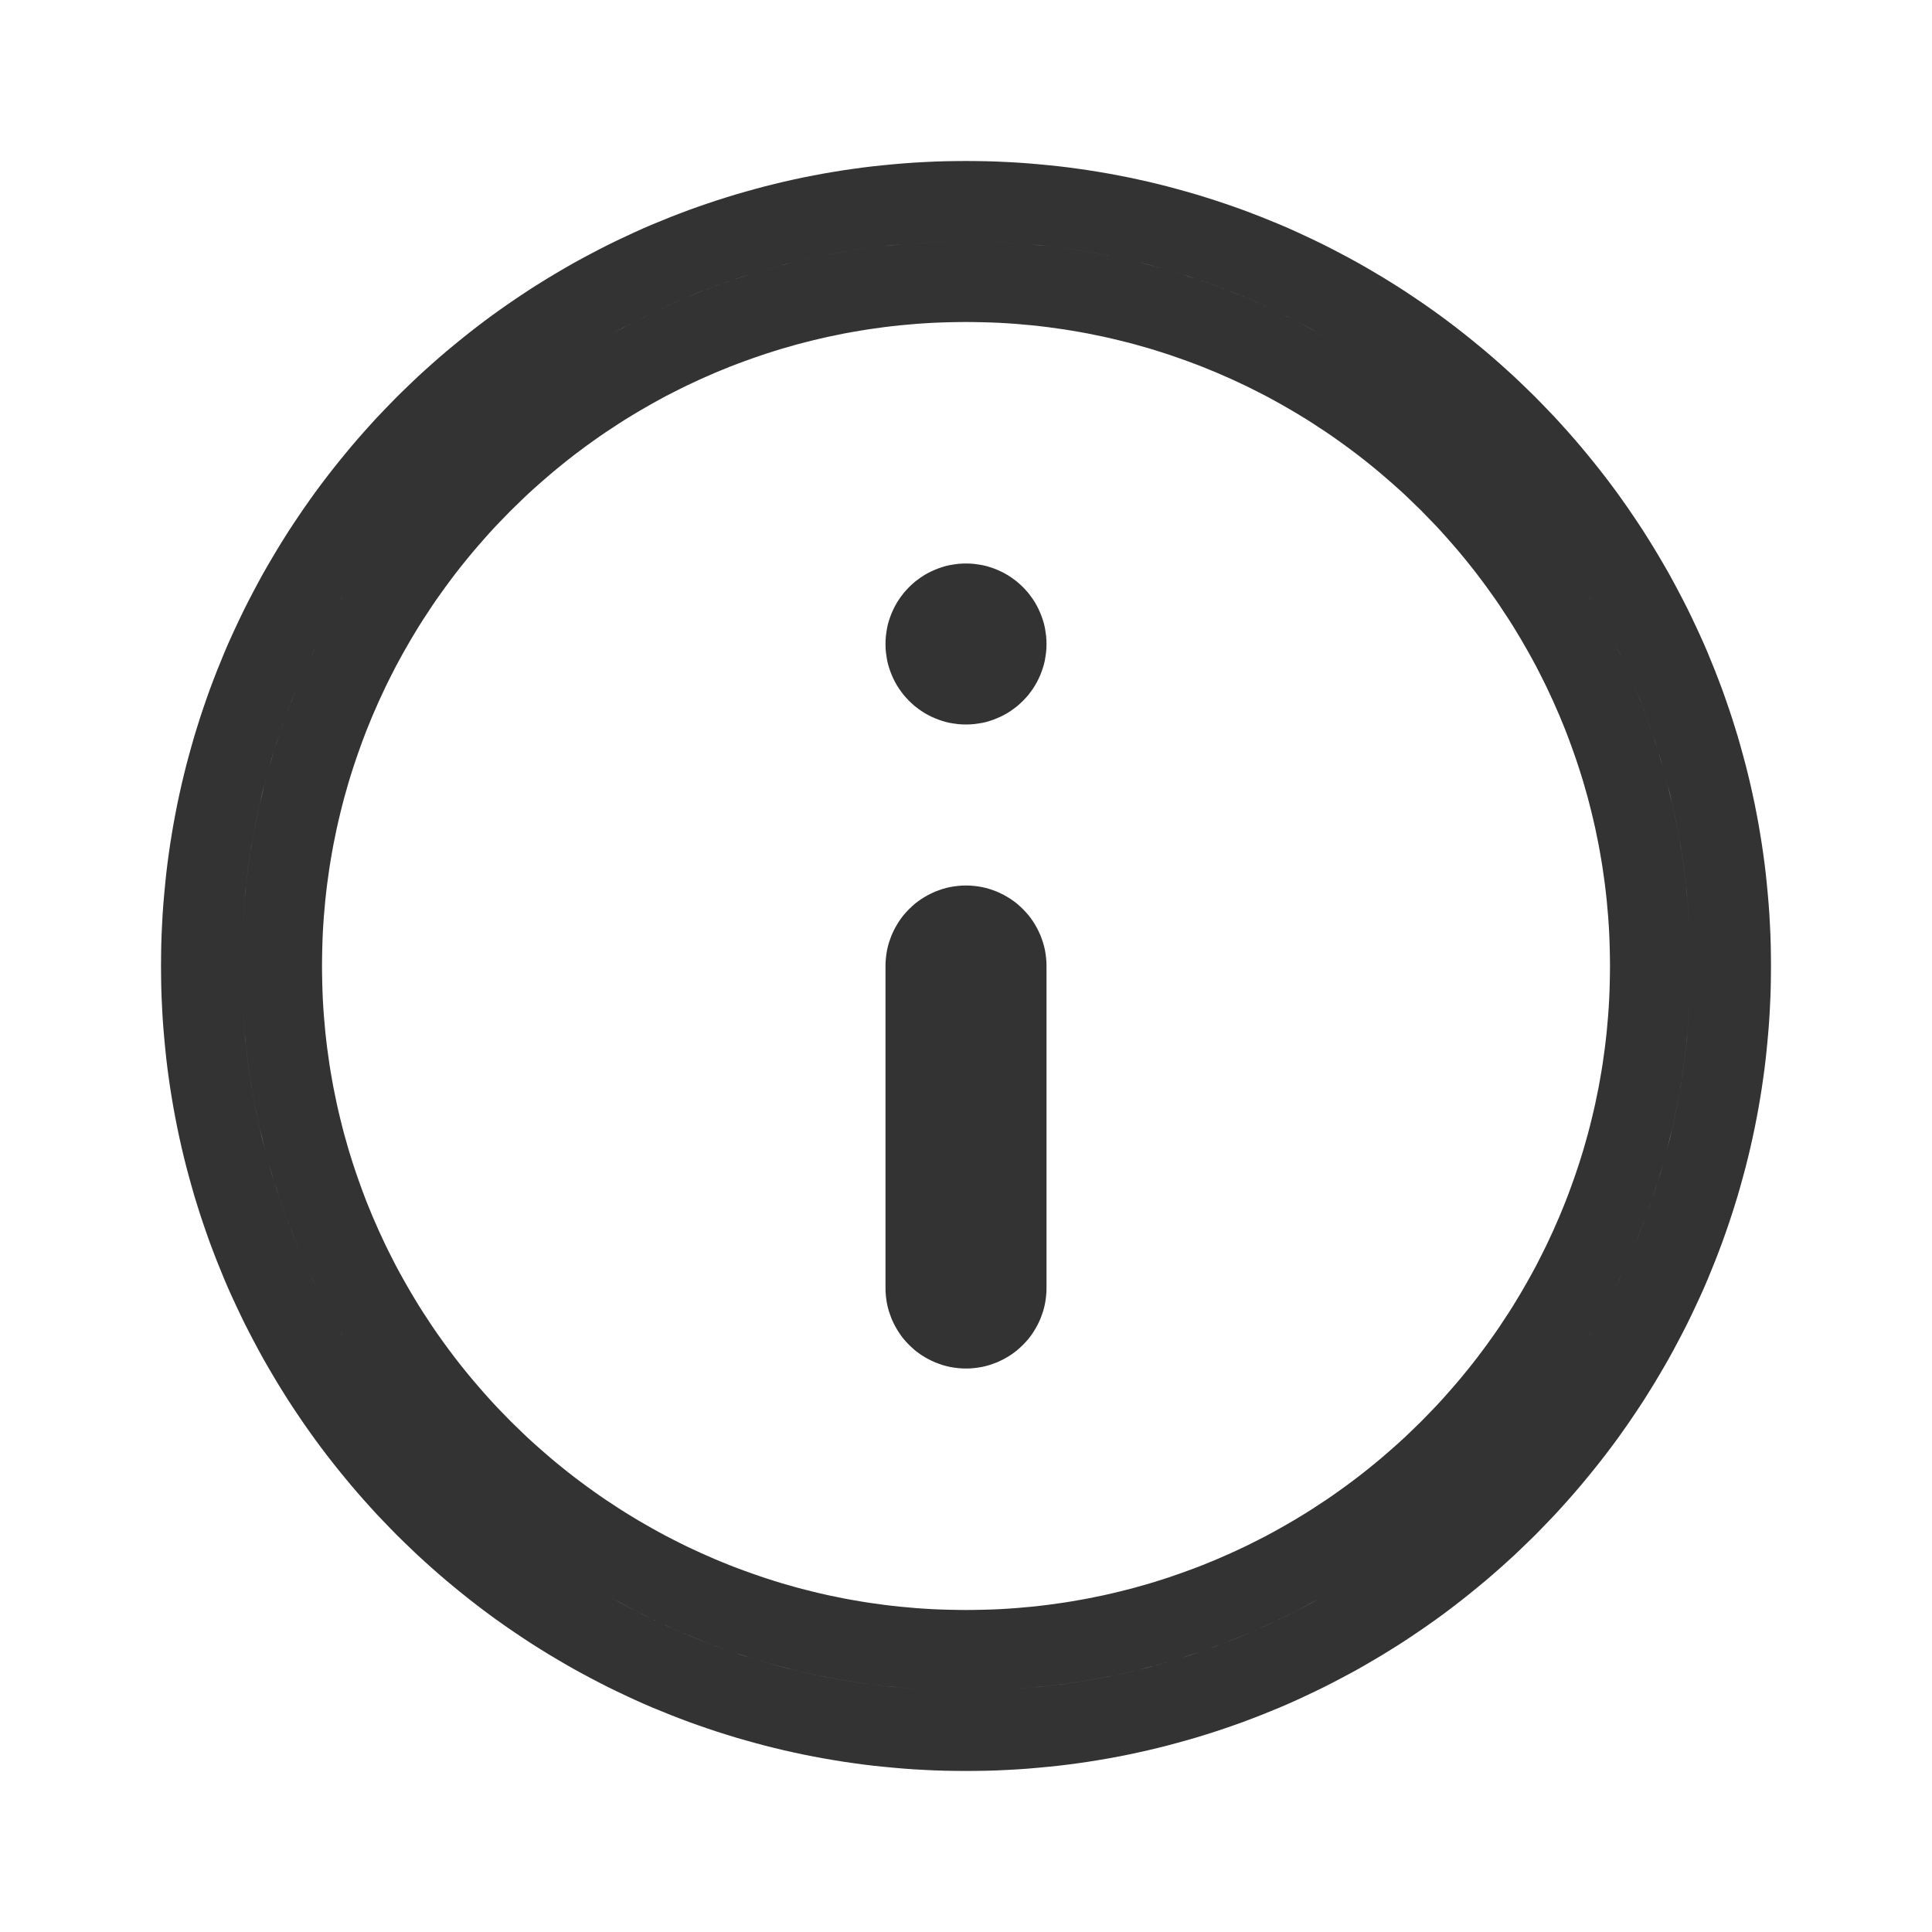 <?xml version="1.0" encoding="UTF-8" standalone="no"?><!DOCTYPE svg PUBLIC "-//W3C//DTD SVG 1.1//EN" "http://www.w3.org/Graphics/SVG/1.1/DTD/svg11.dtd"><svg width="100%" height="100%" viewBox="0 0 24 24" version="1.1" xmlns="http://www.w3.org/2000/svg" xmlns:xlink="http://www.w3.org/1999/xlink" xml:space="preserve" xmlns:serif="http://www.serif.com/" style="fill-rule:evenodd;clip-rule:evenodd;stroke-linejoin:round;stroke-miterlimit:1.414;"><rect id="ui.regular.info" x="0" y="0" width="24" height="24" style="fill:none;"/><path d="M12.129,2.001l0.129,0.002l0.128,0.004l0.128,0.006l0.128,0.007l0.127,0.009l0.127,0.011l0.126,0.012l0.126,0.013l0.125,0.015l0.125,0.017l0.124,0.018l0.124,0.02l0.123,0.021l0.123,0.023l0.122,0.024l0.122,0.026l0.121,0.027l0.121,0.029l0.12,0.03l0.119,0.032l0.119,0.033l0.119,0.034l0.117,0.036l0.117,0.037l0.117,0.039l0.116,0.04l0.115,0.041l0.114,0.043l0.114,0.044l0.113,0.046l0.113,0.046l0.112,0.048l0.111,0.05l0.11,0.051l0.11,0.052l0.109,0.053l0.108,0.055l0.107,0.056l0.107,0.057l0.106,0.058l0.105,0.06l0.104,0.061l0.104,0.062l0.102,0.063l0.102,0.064l0.101,0.066l0.1,0.067l0.1,0.068l0.098,0.069l0.098,0.07l0.097,0.072l0.095,0.072l0.095,0.074l0.094,0.075l0.093,0.076l0.093,0.077l0.091,0.078l0.09,0.079l0.089,0.08l0.089,0.081l0.087,0.083l0.086,0.083l0.086,0.084l0.084,0.086l0.083,0.086l0.083,0.087l0.081,0.089l0.08,0.089l0.079,0.09l0.078,0.091l0.077,0.093l0.076,0.093l0.075,0.094l0.074,0.095l0.072,0.095l0.072,0.097l0.07,0.098l0.069,0.098l0.068,0.1l0.067,0.1l0.066,0.101l0.064,0.102l0.063,0.102l0.062,0.104l0.061,0.104l0.06,0.105l0.058,0.106l0.057,0.107l0.056,0.107l0.055,0.108l0.053,0.109l0.052,0.11l0.051,0.11l0.05,0.111l0.048,0.112l0.046,0.113l0.046,0.113l0.044,0.114l0.043,0.114l0.041,0.115l0.04,0.116l0.039,0.117l0.037,0.117l0.036,0.117l0.034,0.119l0.033,0.119l0.032,0.119l0.03,0.12l0.029,0.121l0.027,0.121l0.026,0.122l0.024,0.122l0.023,0.123l0.021,0.123l0.02,0.124l0.018,0.124l0.017,0.125l0.015,0.125l0.013,0.126l0.012,0.126l0.011,0.127l0.009,0.127l0.007,0.128l0.006,0.128l0.004,0.128l0.002,0.129l0.001,0.129l-0.001,0.129l-0.002,0.129l-0.004,0.128l-0.006,0.128l-0.007,0.128l-0.009,0.127l-0.011,0.127l-0.012,0.126l-0.013,0.126l-0.015,0.125l-0.017,0.125l-0.018,0.124l-0.02,0.124l-0.021,0.123l-0.023,0.123l-0.024,0.122l-0.026,0.122l-0.027,0.121l-0.029,0.121l-0.03,0.12l-0.032,0.119l-0.033,0.119l-0.034,0.119l-0.036,0.117l-0.037,0.117l-0.039,0.117l-0.04,0.116l-0.041,0.115l-0.043,0.114l-0.044,0.114l-0.046,0.113l-0.046,0.113l-0.048,0.112l-0.05,0.111l-0.051,0.11l-0.052,0.11l-0.053,0.109l-0.055,0.108l-0.056,0.107l-0.057,0.107l-0.058,0.106l-0.06,0.105l-0.061,0.104l-0.062,0.104l-0.063,0.102l-0.064,0.102l-0.066,0.101l-0.067,0.1l-0.068,0.1l-0.069,0.098l-0.07,0.098l-0.072,0.097l-0.072,0.095l-0.074,0.095l-0.075,0.094l-0.076,0.093l-0.077,0.093l-0.078,0.091l-0.079,0.09l-0.08,0.089l-0.081,0.089l-0.083,0.087l-0.083,0.086l-0.084,0.086l-0.086,0.084l-0.086,0.083l-0.087,0.083l-0.089,0.081l-0.089,0.08l-0.09,0.079l-0.091,0.078l-0.093,0.077l-0.093,0.076l-0.094,0.075l-0.095,0.074l-0.095,0.072l-0.097,0.072l-0.098,0.07l-0.098,0.069l-0.1,0.068l-0.1,0.067l-0.101,0.066l-0.102,0.064l-0.102,0.063l-0.104,0.062l-0.104,0.061l-0.105,0.06l-0.106,0.058l-0.107,0.057l-0.107,0.056l-0.108,0.055l-0.109,0.053l-0.11,0.052l-0.11,0.051l-0.111,0.05l-0.112,0.048l-0.113,0.046l-0.113,0.046l-0.114,0.044l-0.114,0.043l-0.115,0.041l-0.116,0.04l-0.117,0.039l-0.117,0.037l-0.117,0.036l-0.119,0.034l-0.119,0.033l-0.119,0.032l-0.12,0.03l-0.121,0.029l-0.121,0.027l-0.122,0.026l-0.122,0.024l-0.123,0.023l-0.123,0.021l-0.124,0.02l-0.124,0.018l-0.125,0.017l-0.125,0.015l-0.126,0.013l-0.126,0.012l-0.127,0.011l-0.127,0.009l-0.128,0.007l-0.128,0.006l-0.128,0.004l-0.129,0.002l-0.129,0.001l-0.129,-0.001l-0.129,-0.002l-0.128,-0.004l-0.128,-0.006l-0.128,-0.007l-0.127,-0.009l-0.127,-0.011l-0.126,-0.012l-0.126,-0.013l-0.125,-0.015l-0.125,-0.017l-0.124,-0.018l-0.124,-0.02l-0.123,-0.021l-0.123,-0.023l-0.122,-0.024l-0.122,-0.026l-0.121,-0.027l-0.121,-0.029l-0.12,-0.03l-0.119,-0.032l-0.119,-0.033l-0.119,-0.034l-0.117,-0.036l-0.117,-0.037l-0.117,-0.039l-0.116,-0.04l-0.115,-0.041l-0.114,-0.043l-0.114,-0.044l-0.113,-0.046l-0.113,-0.046l-0.112,-0.048l-0.111,-0.05l-0.11,-0.051l-0.11,-0.052l-0.109,-0.053l-0.108,-0.055l-0.107,-0.056l-0.107,-0.057l-0.106,-0.058l-0.105,-0.06l-0.104,-0.061l-0.104,-0.062l-0.102,-0.063l-0.102,-0.064l-0.101,-0.066l-0.1,-0.067l-0.1,-0.068l-0.098,-0.069l-0.098,-0.07l-0.097,-0.072l-0.095,-0.072l-0.095,-0.074l-0.094,-0.075l-0.093,-0.076l-0.093,-0.077l-0.091,-0.078l-0.09,-0.079l-0.089,-0.08l-0.089,-0.081l-0.087,-0.083l-0.086,-0.083l-0.086,-0.084l-0.084,-0.086l-0.083,-0.086l-0.083,-0.087l-0.081,-0.089l-0.08,-0.089l-0.079,-0.09l-0.078,-0.091l-0.077,-0.093l-0.076,-0.093l-0.075,-0.094l-0.074,-0.095l-0.072,-0.095l-0.072,-0.097l-0.07,-0.098l-0.069,-0.098l-0.068,-0.1l-0.067,-0.1l-0.066,-0.101l-0.064,-0.102l-0.063,-0.102l-0.062,-0.104l-0.061,-0.104l-0.06,-0.105l-0.058,-0.106l-0.057,-0.107l-0.056,-0.107l-0.055,-0.108l-0.053,-0.109l-0.052,-0.11l-0.051,-0.11l-0.05,-0.111l-0.048,-0.112l-0.046,-0.113l-0.046,-0.113l-0.044,-0.114l-0.043,-0.114l-0.041,-0.115l-0.04,-0.116l-0.039,-0.117l-0.037,-0.117l-0.036,-0.117l-0.034,-0.119l-0.033,-0.119l-0.032,-0.119l-0.03,-0.12l-0.029,-0.121l-0.027,-0.121l-0.026,-0.122l-0.024,-0.122l-0.023,-0.123l-0.021,-0.123l-0.02,-0.124l-0.018,-0.124l-0.017,-0.125l-0.015,-0.125l-0.013,-0.126l-0.012,-0.126l-0.011,-0.127l-0.009,-0.127l-0.007,-0.128l-0.006,-0.128l-0.004,-0.128l-0.002,-0.129l-0.001,-0.129l0.001,-0.129l0.002,-0.129l0.004,-0.128l0.006,-0.128l0.007,-0.128l0.009,-0.127l0.011,-0.127l0.012,-0.126l0.013,-0.126l0.015,-0.125l0.017,-0.125l0.018,-0.124l0.02,-0.124l0.021,-0.123l0.023,-0.123l0.024,-0.122l0.026,-0.122l0.027,-0.121l0.029,-0.121l0.03,-0.12l0.032,-0.119l0.033,-0.119l0.034,-0.119l0.036,-0.117l0.037,-0.117l0.039,-0.117l0.04,-0.116l0.041,-0.115l0.043,-0.114l0.044,-0.114l0.046,-0.113l0.046,-0.113l0.048,-0.112l0.05,-0.111l0.051,-0.11l0.052,-0.11l0.053,-0.109l0.055,-0.108l0.056,-0.107l0.057,-0.107l0.058,-0.106l0.06,-0.105l0.061,-0.104l0.062,-0.104l0.063,-0.102l0.064,-0.102l0.066,-0.101l0.067,-0.1l0.068,-0.1l0.069,-0.098l0.07,-0.098l0.072,-0.097l0.072,-0.095l0.074,-0.095l0.075,-0.094l0.076,-0.093l0.077,-0.093l0.078,-0.091l0.079,-0.09l0.08,-0.089l0.081,-0.089l0.083,-0.087l0.083,-0.086l0.084,-0.086l0.086,-0.084l0.086,-0.083l0.087,-0.083l0.089,-0.081l0.089,-0.08l0.09,-0.079l0.091,-0.078l0.093,-0.077l0.093,-0.076l0.094,-0.075l0.095,-0.074l0.095,-0.072l0.097,-0.072l0.098,-0.07l0.098,-0.069l0.1,-0.068l0.1,-0.067l0.101,-0.066l0.102,-0.064l0.102,-0.063l0.104,-0.062l0.104,-0.061l0.105,-0.06l0.106,-0.058l0.107,-0.057l0.107,-0.056l0.108,-0.055l0.109,-0.053l0.11,-0.052l0.11,-0.051l0.111,-0.05l0.112,-0.048l0.113,-0.046l0.113,-0.046l0.114,-0.044l0.114,-0.043l0.115,-0.041l0.116,-0.04l0.117,-0.039l0.117,-0.037l0.117,-0.036l0.119,-0.034l0.119,-0.033l0.119,-0.032l0.12,-0.03l0.121,-0.029l0.121,-0.027l0.122,-0.026l0.122,-0.024l0.123,-0.023l0.123,-0.021l0.124,-0.02l0.124,-0.018l0.125,-0.017l0.125,-0.015l0.126,-0.013l0.126,-0.012l0.127,-0.011l0.127,-0.009l0.128,-0.007l0.128,-0.006l0.128,-0.004l0.129,-0.002l0.129,-0.001l0.129,0.001Zm-4.512,17.86l0.095,0.053l0.096,0.051l0.097,0.05l0.097,0.049l0.098,0.048l0.099,0.047l0.099,0.046l0.1,0.044l0.101,0.044l0.101,0.042l0.102,0.041l0.102,0.039l0.103,0.039l0.104,0.037l0.104,0.036l0.105,0.035l0.105,0.033l0.106,0.032l0.106,0.031l0.107,0.03l0.108,0.029l0.108,0.027l0.108,0.025l0.109,0.025l0.11,0.023l0.109,0.022l0.111,0.02l0.111,0.019l0.111,0.018l0.112,0.017l0.112,0.015l0.113,0.013l0.113,0.012l0.114,0.011l0.114,0.01l0.115,0.008l0.115,0.006l0.115,0.005l0.116,0.004l-0.115,-0.004l-0.115,-0.005l-0.115,-0.006l-0.114,-0.008l-0.114,-0.01l-0.114,-0.01l-0.113,-0.013l-0.113,-0.013l-0.112,-0.015l-0.112,-0.017l-0.111,-0.018l-0.111,-0.019l-0.111,-0.02l-0.11,-0.022l-0.11,-0.023l-0.109,-0.025l-0.109,-0.025l-0.108,-0.028l-0.107,-0.028l-0.107,-0.03l-0.107,-0.031l-0.106,-0.032l-0.105,-0.034l-0.105,-0.034l-0.105,-0.036l-0.104,-0.038l-0.103,-0.038l-0.102,-0.04l-0.102,-0.041l-0.102,-0.042l-0.1,-0.043l-0.1,-0.045l-0.1,-0.046l-0.099,-0.047l-0.097,-0.048l-0.098,-0.049l-0.096,-0.05l-0.097,-0.052l-0.095,-0.052l-0.086,-0.049l0.088,0.05Zm8.768,-0.001l-0.095,0.052l-0.097,0.052l-0.096,0.05l-0.098,0.049l-0.097,0.048l-0.099,0.047l-0.1,0.046l-0.1,0.045l-0.1,0.043l-0.102,0.042l-0.102,0.041l-0.102,0.04l-0.103,0.038l-0.104,0.038l-0.105,0.036l-0.105,0.034l-0.105,0.034l-0.106,0.032l-0.107,0.031l-0.107,0.03l-0.107,0.028l-0.108,0.028l-0.109,0.025l-0.109,0.025l-0.11,0.023l-0.11,0.022l-0.111,0.02l-0.111,0.019l-0.111,0.018l-0.112,0.017l-0.112,0.015l-0.113,0.013l-0.113,0.013l-0.114,0.01l-0.114,0.01l-0.114,0.008l-0.115,0.006l-0.115,0.005l-0.115,0.004l0.001,0l0.115,-0.004l0.115,-0.005l0.115,-0.006l0.115,-0.008l0.114,-0.01l0.114,-0.011l0.113,-0.012l0.113,-0.013l0.112,-0.015l0.112,-0.017l0.111,-0.018l0.111,-0.019l0.111,-0.02l0.109,-0.022l0.11,-0.023l0.109,-0.025l0.108,-0.025l0.108,-0.027l0.108,-0.029l0.107,-0.03l0.106,-0.031l0.106,-0.032l0.105,-0.033l0.105,-0.035l0.104,-0.036l0.104,-0.037l0.103,-0.039l0.102,-0.039l0.102,-0.041l0.101,-0.042l0.101,-0.044l0.1,-0.044l0.099,-0.046l0.099,-0.047l0.098,-0.048l0.097,-0.049l0.097,-0.05l0.096,-0.051l0.095,-0.053l0.088,-0.05l-0.086,0.049Zm-4.488,-15.859l-0.103,0.002l-0.103,0.003l-0.102,0.004l-0.102,0.006l-0.102,0.007l-0.101,0.009l-0.101,0.009l-0.101,0.011l-0.1,0.012l-0.1,0.014l-0.1,0.014l-0.099,0.016l-0.098,0.017l-0.099,0.018l-0.097,0.02l-0.098,0.02l-0.097,0.022l-0.096,0.023l-0.096,0.024l-0.096,0.025l-0.095,0.027l-0.095,0.027l-0.094,0.029l-0.094,0.03l-0.093,0.031l-0.092,0.032l-0.092,0.033l-0.092,0.034l-0.091,0.035l-0.091,0.037l-0.09,0.037l-0.089,0.039l-0.089,0.039l-0.088,0.041l-0.088,0.041l-0.087,0.043l-0.087,0.044l-0.086,0.044l-0.085,0.046l-0.085,0.047l-0.084,0.048l-0.083,0.048l-0.083,0.05l-0.082,0.05l-0.082,0.052l-0.08,0.053l-0.081,0.053l-0.079,0.054l-0.079,0.056l-0.078,0.056l-0.077,0.057l-0.077,0.058l-0.076,0.059l-0.075,0.06l-0.075,0.061l-0.073,0.061l-0.073,0.063l-0.072,0.063l-0.072,0.064l-0.071,0.065l-0.069,0.066l-0.069,0.067l-0.069,0.067l-0.067,0.069l-0.067,0.069l-0.066,0.069l-0.065,0.071l-0.064,0.072l-0.063,0.072l-0.063,0.073l-0.061,0.073l-0.061,0.075l-0.06,0.075l-0.059,0.076l-0.058,0.077l-0.057,0.077l-0.056,0.078l-0.056,0.079l-0.054,0.079l-0.053,0.081l-0.053,0.08l-0.052,0.082l-0.05,0.082l-0.05,0.083l-0.048,0.083l-0.048,0.084l-0.047,0.085l-0.046,0.085l-0.044,0.086l-0.044,0.087l-0.043,0.087l-0.041,0.088l-0.041,0.088l-0.039,0.089l-0.039,0.089l-0.037,0.09l-0.037,0.091l-0.035,0.091l-0.034,0.092l-0.033,0.092l-0.032,0.092l-0.031,0.093l-0.03,0.094l-0.029,0.094l-0.027,0.095l-0.027,0.095l-0.025,0.096l-0.024,0.096l-0.023,0.096l-0.022,0.097l-0.02,0.098l-0.02,0.097l-0.018,0.099l-0.017,0.098l-0.016,0.099l-0.014,0.1l-0.014,0.1l-0.012,0.1l-0.011,0.101l-0.009,0.101l-0.009,0.101l-0.007,0.102l-0.006,0.102l-0.004,0.102l-0.003,0.103l-0.002,0.103l-0.001,0.103l0.001,0.103l0.002,0.103l0.003,0.103l0.004,0.102l0.006,0.102l0.007,0.102l0.009,0.101l0.009,0.101l0.011,0.101l0.012,0.1l0.014,0.1l0.014,0.1l0.016,0.099l0.017,0.098l0.018,0.099l0.02,0.097l0.02,0.098l0.022,0.097l0.023,0.096l0.024,0.096l0.025,0.096l0.027,0.095l0.027,0.095l0.029,0.094l0.03,0.094l0.031,0.093l0.032,0.092l0.033,0.092l0.034,0.092l0.035,0.091l0.037,0.091l0.037,0.09l0.039,0.089l0.039,0.089l0.041,0.088l0.041,0.088l0.043,0.087l0.044,0.087l0.044,0.086l0.046,0.085l0.047,0.085l0.048,0.084l0.048,0.083l0.05,0.083l0.05,0.082l0.052,0.082l0.053,0.08l0.053,0.081l0.054,0.079l0.056,0.079l0.056,0.078l0.057,0.077l0.058,0.077l0.059,0.076l0.06,0.075l0.061,0.075l0.061,0.073l0.063,0.073l0.063,0.072l0.064,0.072l0.065,0.071l0.066,0.069l0.067,0.069l0.067,0.069l0.069,0.067l0.069,0.067l0.069,0.066l0.071,0.065l0.072,0.064l0.072,0.063l0.073,0.063l0.073,0.061l0.075,0.061l0.075,0.06l0.076,0.059l0.077,0.058l0.077,0.057l0.078,0.056l0.079,0.056l0.079,0.054l0.081,0.053l0.08,0.053l0.082,0.052l0.082,0.05l0.083,0.05l0.083,0.048l0.084,0.048l0.085,0.047l0.085,0.046l0.086,0.044l0.087,0.044l0.087,0.043l0.088,0.041l0.088,0.041l0.089,0.039l0.089,0.039l0.09,0.037l0.091,0.037l0.091,0.035l0.092,0.034l0.092,0.033l0.092,0.032l0.093,0.031l0.094,0.03l0.094,0.029l0.095,0.027l0.095,0.027l0.096,0.025l0.096,0.024l0.096,0.023l0.097,0.022l0.098,0.02l0.097,0.02l0.099,0.018l0.098,0.017l0.099,0.016l0.1,0.014l0.1,0.014l0.1,0.012l0.101,0.011l0.101,0.009l0.101,0.009l0.102,0.007l0.102,0.006l0.102,0.004l0.103,0.003l0.103,0.002l0.103,0.001l0.103,-0.001l0.103,-0.002l0.103,-0.003l0.102,-0.004l0.102,-0.006l0.102,-0.007l0.101,-0.009l0.101,-0.009l0.101,-0.011l0.1,-0.012l0.1,-0.014l0.1,-0.014l0.099,-0.016l0.098,-0.017l0.099,-0.018l0.097,-0.02l0.098,-0.02l0.097,-0.022l0.096,-0.023l0.096,-0.024l0.096,-0.025l0.095,-0.027l0.095,-0.027l0.094,-0.029l0.094,-0.03l0.093,-0.031l0.092,-0.032l0.092,-0.033l0.092,-0.034l0.091,-0.035l0.091,-0.037l0.09,-0.037l0.089,-0.039l0.089,-0.039l0.088,-0.041l0.088,-0.041l0.087,-0.043l0.087,-0.044l0.086,-0.044l0.085,-0.046l0.085,-0.047l0.084,-0.048l0.083,-0.048l0.083,-0.05l0.082,-0.05l0.082,-0.052l0.08,-0.053l0.081,-0.053l0.079,-0.054l0.079,-0.056l0.078,-0.056l0.077,-0.057l0.077,-0.058l0.076,-0.059l0.075,-0.06l0.075,-0.061l0.073,-0.061l0.073,-0.063l0.072,-0.063l0.072,-0.064l0.071,-0.065l0.069,-0.066l0.069,-0.067l0.069,-0.067l0.067,-0.069l0.067,-0.069l0.066,-0.069l0.065,-0.071l0.064,-0.072l0.063,-0.072l0.063,-0.073l0.061,-0.073l0.061,-0.075l0.06,-0.075l0.059,-0.076l0.058,-0.077l0.057,-0.077l0.056,-0.078l0.056,-0.079l0.054,-0.079l0.053,-0.081l0.053,-0.08l0.052,-0.082l0.05,-0.082l0.05,-0.083l0.048,-0.083l0.048,-0.084l0.047,-0.085l0.046,-0.085l0.044,-0.086l0.044,-0.087l0.043,-0.087l0.041,-0.088l0.041,-0.088l0.039,-0.089l0.039,-0.089l0.037,-0.09l0.037,-0.091l0.035,-0.091l0.034,-0.092l0.033,-0.092l0.032,-0.092l0.031,-0.093l0.03,-0.094l0.029,-0.094l0.027,-0.095l0.027,-0.095l0.025,-0.096l0.024,-0.096l0.023,-0.096l0.022,-0.097l0.02,-0.098l0.02,-0.097l0.018,-0.099l0.017,-0.098l0.016,-0.099l0.014,-0.1l0.014,-0.1l0.012,-0.1l0.011,-0.101l0.009,-0.101l0.009,-0.101l0.007,-0.102l0.006,-0.102l0.004,-0.102l0.003,-0.103l0.002,-0.103l0.001,-0.103l-0.001,-0.103l-0.002,-0.103l-0.003,-0.103l-0.004,-0.102l-0.006,-0.102l-0.007,-0.102l-0.009,-0.101l-0.009,-0.101l-0.011,-0.101l-0.012,-0.1l-0.014,-0.1l-0.014,-0.1l-0.016,-0.099l-0.017,-0.098l-0.018,-0.099l-0.02,-0.097l-0.02,-0.098l-0.022,-0.097l-0.023,-0.096l-0.024,-0.096l-0.025,-0.096l-0.027,-0.095l-0.027,-0.095l-0.029,-0.094l-0.03,-0.094l-0.031,-0.093l-0.032,-0.092l-0.033,-0.092l-0.034,-0.092l-0.035,-0.091l-0.037,-0.091l-0.037,-0.09l-0.039,-0.089l-0.039,-0.089l-0.041,-0.088l-0.041,-0.088l-0.043,-0.087l-0.044,-0.087l-0.044,-0.086l-0.046,-0.085l-0.047,-0.085l-0.048,-0.084l-0.048,-0.083l-0.05,-0.083l-0.05,-0.082l-0.052,-0.082l-0.053,-0.08l-0.053,-0.081l-0.054,-0.079l-0.056,-0.079l-0.056,-0.078l-0.057,-0.077l-0.058,-0.077l-0.059,-0.076l-0.06,-0.075l-0.061,-0.075l-0.061,-0.073l-0.063,-0.073l-0.063,-0.072l-0.064,-0.072l-0.065,-0.071l-0.066,-0.069l-0.067,-0.069l-0.067,-0.069l-0.069,-0.067l-0.069,-0.067l-0.069,-0.066l-0.071,-0.065l-0.072,-0.064l-0.072,-0.063l-0.073,-0.063l-0.073,-0.061l-0.075,-0.061l-0.075,-0.06l-0.076,-0.059l-0.077,-0.058l-0.077,-0.057l-0.078,-0.056l-0.079,-0.056l-0.079,-0.054l-0.081,-0.053l-0.08,-0.053l-0.082,-0.052l-0.082,-0.05l-0.083,-0.05l-0.083,-0.048l-0.084,-0.048l-0.085,-0.047l-0.085,-0.046l-0.086,-0.044l-0.087,-0.044l-0.087,-0.043l-0.088,-0.041l-0.088,-0.041l-0.089,-0.039l-0.089,-0.039l-0.09,-0.037l-0.091,-0.037l-0.091,-0.035l-0.092,-0.034l-0.092,-0.033l-0.092,-0.032l-0.093,-0.031l-0.094,-0.03l-0.094,-0.029l-0.095,-0.027l-0.095,-0.027l-0.096,-0.025l-0.096,-0.024l-0.096,-0.023l-0.097,-0.022l-0.098,-0.02l-0.097,-0.02l-0.099,-0.018l-0.098,-0.017l-0.099,-0.016l-0.1,-0.014l-0.1,-0.014l-0.1,-0.012l-0.101,-0.011l-0.101,-0.009l-0.101,-0.009l-0.102,-0.007l-0.102,-0.006l-0.102,-0.004l-0.103,-0.003l-0.103,-0.002l-0.103,-0.001l-0.103,0.001Zm4.645,15.769l0.029,-0.017l0.002,-0.001l-0.031,0.018Zm-9.113,-0.017l0.029,0.017l-0.031,-0.018l0.002,0.001Zm4.571,-8.753l0.05,0.001l0.049,0.004l0.049,0.006l0.048,0.008l0.048,0.011l0.047,0.013l0.046,0.016l0.046,0.017l0.044,0.02l0.044,0.022l0.042,0.024l0.042,0.026l0.04,0.028l0.039,0.03l0.037,0.033l0.036,0.034l0.034,0.036l0.033,0.037l0.03,0.039l0.028,0.04l0.026,0.042l0.024,0.042l0.022,0.044l0.02,0.044l0.017,0.046l0.016,0.046l0.013,0.047l0.011,0.048l0.008,0.048l0.006,0.049l0.004,0.049l0.001,0.05l0,4l-0.001,0.05l-0.004,0.049l-0.006,0.049l-0.008,0.048l-0.011,0.048l-0.013,0.047l-0.016,0.046l-0.017,0.046l-0.02,0.044l-0.022,0.044l-0.024,0.042l-0.026,0.042l-0.028,0.04l-0.03,0.039l-0.033,0.037l-0.034,0.036l-0.036,0.034l-0.037,0.033l-0.039,0.03l-0.04,0.028l-0.042,0.026l-0.042,0.024l-0.044,0.022l-0.044,0.02l-0.046,0.017l-0.046,0.016l-0.047,0.013l-0.048,0.011l-0.048,0.008l-0.049,0.006l-0.049,0.004l-0.05,0.001c0,0 -0.05,-0.001 -0.05,-0.001l-0.049,-0.004l-0.049,-0.006l-0.048,-0.008l-0.048,-0.011l-0.047,-0.013l-0.046,-0.016l-0.046,-0.017l-0.044,-0.02l-0.044,-0.022l-0.042,-0.024l-0.042,-0.026l-0.04,-0.028l-0.039,-0.03l-0.037,-0.033l-0.036,-0.034l-0.034,-0.036l-0.033,-0.037l-0.03,-0.039l-0.028,-0.04l-0.026,-0.042l-0.024,-0.042l-0.022,-0.044l-0.02,-0.044l-0.017,-0.046l-0.016,-0.046l-0.013,-0.047l-0.011,-0.048l-0.008,-0.048l-0.006,-0.049l-0.004,-0.049l-0.001,-0.05l0,-4l0.001,-0.05l0.004,-0.049l0.006,-0.049l0.008,-0.048l0.011,-0.048l0.013,-0.047l0.016,-0.046l0.017,-0.046l0.02,-0.044l0.022,-0.044l0.024,-0.042l0.026,-0.042l0.028,-0.04l0.03,-0.039l0.033,-0.037l0.034,-0.036l0.036,-0.034l0.037,-0.033l0.039,-0.03l0.04,-0.028l0.042,-0.026l0.042,-0.024l0.044,-0.022l0.044,-0.02l0.046,-0.017l0.046,-0.016l0.047,-0.013l0.048,-0.011l0.048,-0.008l0.049,-0.006l0.049,-0.004l0.05,-0.001l0,0Zm-7.753,5.571l0.007,0.011l-0.005,-0.009l-0.015,-0.025l0.013,0.023Zm15.504,0.002l-0.005,0.009l0.007,-0.011l0.013,-0.023l-0.015,0.025Zm-16.733,-3.994l0.008,0.114l0.01,0.114l0.011,0.114l0.012,0.113l0.013,0.112l0.015,0.113l0.017,0.112l0.018,0.111l0.019,0.111l0.02,0.11l0.022,0.111l0.023,0.109l0.025,0.109l0.025,0.109l0.027,0.107l0.029,0.108l0.03,0.107l0.03,0.106l0.033,0.106l0.033,0.105l0.035,0.105l0.036,0.104l0.037,0.103l0.039,0.104l0.039,0.102l0.041,0.102l0.042,0.101l0.043,0.1l0.045,0.1l0.046,0.1l0.047,0.099l0.048,0.098l0.049,0.097l0.05,0.096l0.051,0.096l-0.05,-0.094l-0.05,-0.096l-0.049,-0.097l-0.049,-0.099l-0.046,-0.098l-0.046,-0.1l-0.045,-0.1l-0.043,-0.1l-0.042,-0.101l-0.041,-0.103l-0.04,-0.102l-0.038,-0.103l-0.038,-0.104l-0.036,-0.105l-0.034,-0.104l-0.034,-0.106l-0.032,-0.106l-0.031,-0.106l-0.03,-0.107l-0.029,-0.109l-0.026,-0.108l-0.026,-0.108l-0.025,-0.109l-0.023,-0.11l-0.022,-0.11l-0.02,-0.11l-0.02,-0.112l-0.017,-0.111l-0.017,-0.112l-0.015,-0.113l-0.013,-0.112l-0.013,-0.113l-0.01,-0.114l-0.01,-0.114l-0.008,-0.114l-0.005,-0.096l0.005,0.098Zm17.964,-0.002l-0.008,0.114l-0.01,0.114l-0.01,0.114l-0.013,0.113l-0.013,0.112l-0.015,0.113l-0.017,0.112l-0.017,0.111l-0.02,0.112l-0.02,0.11l-0.022,0.11l-0.023,0.11l-0.025,0.109l-0.026,0.108l-0.026,0.108l-0.029,0.109l-0.03,0.107l-0.031,0.106l-0.032,0.106l-0.034,0.106l-0.034,0.104l-0.036,0.105l-0.038,0.104l-0.038,0.103l-0.04,0.102l-0.041,0.103l-0.042,0.101l-0.043,0.1l-0.045,0.1l-0.046,0.1l-0.046,0.098l-0.049,0.099l-0.049,0.097l-0.05,0.096l-0.05,0.094l0,0l0.051,-0.096l0.05,-0.096l0.049,-0.097l0.048,-0.098l0.047,-0.099l0.046,-0.1l0.045,-0.1l0.043,-0.1l0.042,-0.101l0.041,-0.102l0.039,-0.102l0.039,-0.104l0.037,-0.103l0.036,-0.104l0.035,-0.105l0.033,-0.105l0.033,-0.106l0.03,-0.106l0.03,-0.107l0.029,-0.108l0.027,-0.107l0.025,-0.109l0.025,-0.109l0.023,-0.109l0.022,-0.111l0.02,-0.11l0.019,-0.111l0.018,-0.111l0.017,-0.112l0.015,-0.113l0.013,-0.112l0.012,-0.113l0.011,-0.114l0.01,-0.114l0.008,-0.114l0.005,-0.098l-0.005,0.096Zm0.015,-0.34l0,-0.004l0,-0.001l0,0.005Zm-17.994,-0.004l0,0.004l0,-0.005l0,0.001Zm0,-0.466l0,0.001l0,-0.005l0,0.004Zm17.994,0.001l0,-0.001l0,-0.004l0,0.005Zm-1.033,-3.961l0.05,0.096l0.049,0.097l0.049,0.099l0.046,0.098l0.046,0.1l0.045,0.1l0.043,0.1l0.042,0.101l0.041,0.103l0.04,0.102l0.038,0.103l0.038,0.104l0.036,0.105l0.034,0.104l0.034,0.106l0.032,0.106l0.031,0.106l0.03,0.107l0.029,0.109l0.026,0.108l0.026,0.108l0.025,0.109l0.023,0.11l0.022,0.11l0.02,0.11l0.02,0.112l0.017,0.111l0.017,0.112l0.015,0.113l0.013,0.112l0.013,0.113l0.01,0.114l0.01,0.114l0.008,0.114l0.005,0.096l-0.005,-0.098l-0.008,-0.114l-0.01,-0.114l-0.011,-0.114l-0.012,-0.113l-0.013,-0.112l-0.015,-0.113l-0.017,-0.112l-0.018,-0.111l-0.019,-0.111l-0.02,-0.11l-0.022,-0.111l-0.023,-0.109l-0.025,-0.109l-0.025,-0.109l-0.027,-0.107l-0.029,-0.108l-0.03,-0.107l-0.03,-0.106l-0.033,-0.106l-0.033,-0.105l-0.035,-0.105l-0.036,-0.104l-0.037,-0.103l-0.039,-0.104l-0.039,-0.102l-0.041,-0.102l-0.042,-0.101l-0.043,-0.1l-0.045,-0.1l-0.046,-0.1l-0.047,-0.099l-0.048,-0.098l-0.049,-0.097l-0.05,-0.096l-0.051,-0.096l0,0l0.05,0.094Zm-15.878,-0.094l-0.051,0.096l-0.05,0.096l-0.049,0.097l-0.048,0.098l-0.047,0.099l-0.046,0.1l-0.045,0.1l-0.043,0.1l-0.042,0.101l-0.041,0.102l-0.039,0.102l-0.039,0.104l-0.037,0.103l-0.036,0.104l-0.035,0.105l-0.033,0.105l-0.033,0.106l-0.03,0.106l-0.03,0.107l-0.029,0.108l-0.027,0.107l-0.025,0.109l-0.025,0.109l-0.023,0.109l-0.022,0.111l-0.02,0.11l-0.019,0.111l-0.018,0.111l-0.017,0.112l-0.015,0.113l-0.013,0.112l-0.012,0.113l-0.011,0.114l-0.01,0.114l-0.008,0.114l-0.005,0.098l0.005,-0.096l0.008,-0.114l0.01,-0.114l0.01,-0.114l0.013,-0.113l0.013,-0.112l0.015,-0.113l0.017,-0.112l0.017,-0.111l0.02,-0.112l0.02,-0.11l0.022,-0.11l0.023,-0.11l0.025,-0.109l0.026,-0.108l0.026,-0.108l0.029,-0.109l0.03,-0.107l0.031,-0.106l0.032,-0.106l0.034,-0.106l0.034,-0.104l0.036,-0.105l0.038,-0.104l0.038,-0.103l0.04,-0.102l0.041,-0.103l0.042,-0.101l0.043,-0.1l0.045,-0.1l0.046,-0.1l0.046,-0.098l0.049,-0.099l0.049,-0.097l0.05,-0.096l0.05,-0.094l0,0Zm7.914,-0.713l0.051,0.001l0.051,0.004l0.05,0.007l0.05,0.008l0.048,0.011l0.047,0.014l0.047,0.016l0.045,0.018l0.045,0.02l0.043,0.022l0.042,0.024l0.04,0.026l0.039,0.028l0.038,0.029l0.036,0.032l0.035,0.033l0.033,0.035l0.032,0.036l0.029,0.038l0.028,0.039l0.026,0.04l0.024,0.042l0.022,0.043l0.02,0.045l0.018,0.045l0.016,0.047l0.014,0.047l0.011,0.048l0.008,0.05l0.007,0.05l0.004,0.051l0.001,0.051c0,0 -0.001,0.051 -0.001,0.051l-0.004,0.051l-0.007,0.05l-0.008,0.05l-0.011,0.048l-0.014,0.047l-0.016,0.047l-0.018,0.045l-0.02,0.045l-0.022,0.043l-0.024,0.042l-0.026,0.04l-0.028,0.039l-0.029,0.038l-0.032,0.036l-0.033,0.035l-0.035,0.033l-0.036,0.032l-0.038,0.029l-0.039,0.028l-0.04,0.026l-0.042,0.024l-0.043,0.022l-0.045,0.02l-0.045,0.018l-0.047,0.016l-0.047,0.014l-0.048,0.011l-0.05,0.008l-0.05,0.007l-0.051,0.004l-0.051,0.001c0,0 -0.051,-0.001 -0.051,-0.001l-0.051,-0.004l-0.05,-0.007l-0.05,-0.008l-0.048,-0.011l-0.047,-0.014l-0.047,-0.016l-0.045,-0.018l-0.045,-0.02l-0.043,-0.022l-0.042,-0.024l-0.04,-0.026l-0.039,-0.028l-0.038,-0.029l-0.036,-0.032l-0.035,-0.033l-0.033,-0.035l-0.032,-0.036l-0.029,-0.038l-0.028,-0.039l-0.026,-0.04l-0.024,-0.042l-0.022,-0.043l-0.02,-0.045l-0.018,-0.045l-0.016,-0.047l-0.014,-0.047l-0.011,-0.048l-0.008,-0.05l-0.007,-0.05l-0.004,-0.051l-0.001,-0.051c0,0 0.001,-0.051 0.001,-0.051l0.004,-0.051l0.007,-0.05l0.008,-0.05l0.011,-0.048l0.014,-0.047l0.016,-0.047l0.018,-0.045l0.02,-0.045l0.022,-0.043l0.024,-0.042l0.026,-0.04l0.028,-0.039l0.029,-0.038l0.032,-0.036l0.033,-0.035l0.035,-0.033l0.036,-0.032l0.038,-0.029l0.039,-0.028l0.04,-0.026l0.042,-0.024l0.043,-0.022l0.045,-0.02l0.045,-0.018l0.047,-0.016l0.047,-0.014l0.048,-0.011l0.05,-0.008l0.05,-0.007l0.051,-0.004l0.051,-0.001l0,0Zm0,1l0,0l0,0l0,0l0,0l0,0l0,0l0,0Zm-7.753,-0.571l-0.013,0.023l0.015,-0.025l0.005,-0.009l-0.007,0.011Zm15.504,-0.002l0.015,0.025l-0.013,-0.023l-0.007,-0.011l0.005,0.009Zm-12.322,-3.18l-0.002,0.001l0.031,-0.018l-0.029,0.017Zm9.144,0.001l-0.002,-0.001l-0.029,-0.017l0.031,0.018Zm-4.806,-1.245l-0.115,0.004l-0.115,0.005l-0.115,0.006l-0.115,0.008l-0.114,0.01l-0.114,0.011l-0.113,0.012l-0.113,0.013l-0.112,0.015l-0.112,0.017l-0.111,0.018l-0.111,0.019l-0.111,0.02l-0.109,0.022l-0.11,0.023l-0.109,0.025l-0.108,0.025l-0.108,0.027l-0.108,0.029l-0.107,0.03l-0.106,0.031l-0.106,0.032l-0.105,0.033l-0.105,0.035l-0.104,0.036l-0.104,0.037l-0.103,0.039l-0.102,0.039l-0.102,0.041l-0.101,0.042l-0.101,0.044l-0.1,0.044l-0.099,0.046l-0.099,0.047l-0.098,0.048l-0.097,0.049l-0.097,0.05l-0.096,0.051l-0.095,0.053l-0.088,0.05l0.086,-0.049l0.095,-0.052l0.097,-0.052l0.096,-0.05l0.098,-0.049l0.097,-0.048l0.099,-0.047l0.1,-0.046l0.1,-0.045l0.1,-0.043l0.102,-0.042l0.102,-0.041l0.102,-0.04l0.103,-0.038l0.104,-0.038l0.105,-0.036l0.105,-0.034l0.105,-0.034l0.106,-0.032l0.107,-0.031l0.107,-0.03l0.107,-0.028l0.108,-0.028l0.109,-0.025l0.109,-0.025l0.11,-0.023l0.11,-0.022l0.111,-0.02l0.111,-0.019l0.111,-0.018l0.112,-0.017l0.112,-0.015l0.113,-0.013l0.113,-0.013l0.114,-0.01l0.114,-0.01l0.114,-0.008l0.115,-0.006l0.115,-0.005l0.115,-0.004l-0.001,0Zm0.58,0.004l0.115,0.005l0.115,0.006l0.114,0.008l0.114,0.01l0.114,0.01l0.113,0.013l0.113,0.013l0.112,0.015l0.112,0.017l0.111,0.018l0.111,0.019l0.111,0.02l0.11,0.022l0.11,0.023l0.109,0.025l0.109,0.025l0.108,0.028l0.107,0.028l0.107,0.03l0.107,0.031l0.106,0.032l0.105,0.034l0.105,0.034l0.105,0.036l0.104,0.038l0.103,0.038l0.102,0.04l0.102,0.041l0.102,0.042l0.1,0.043l0.1,0.045l0.1,0.046l0.099,0.047l0.097,0.048l0.098,0.049l0.096,0.05l0.097,0.052l0.095,0.052l0.086,0.049l-0.088,-0.05l-0.095,-0.053l-0.096,-0.051l-0.097,-0.05l-0.097,-0.049l-0.098,-0.048l-0.099,-0.047l-0.099,-0.046l-0.1,-0.044l-0.101,-0.044l-0.101,-0.042l-0.102,-0.041l-0.102,-0.039l-0.103,-0.039l-0.104,-0.037l-0.104,-0.036l-0.105,-0.035l-0.105,-0.033l-0.106,-0.032l-0.106,-0.031l-0.107,-0.03l-0.108,-0.029l-0.108,-0.027l-0.108,-0.025l-0.109,-0.025l-0.11,-0.023l-0.109,-0.022l-0.111,-0.02l-0.111,-0.019l-0.111,-0.018l-0.112,-0.017l-0.112,-0.015l-0.113,-0.013l-0.113,-0.012l-0.114,-0.011l-0.114,-0.01l-0.115,-0.008l-0.115,-0.006l-0.115,-0.005l-0.115,-0.004l-0.001,0l0.115,0.004Z" style="fill:#333;"/></svg>